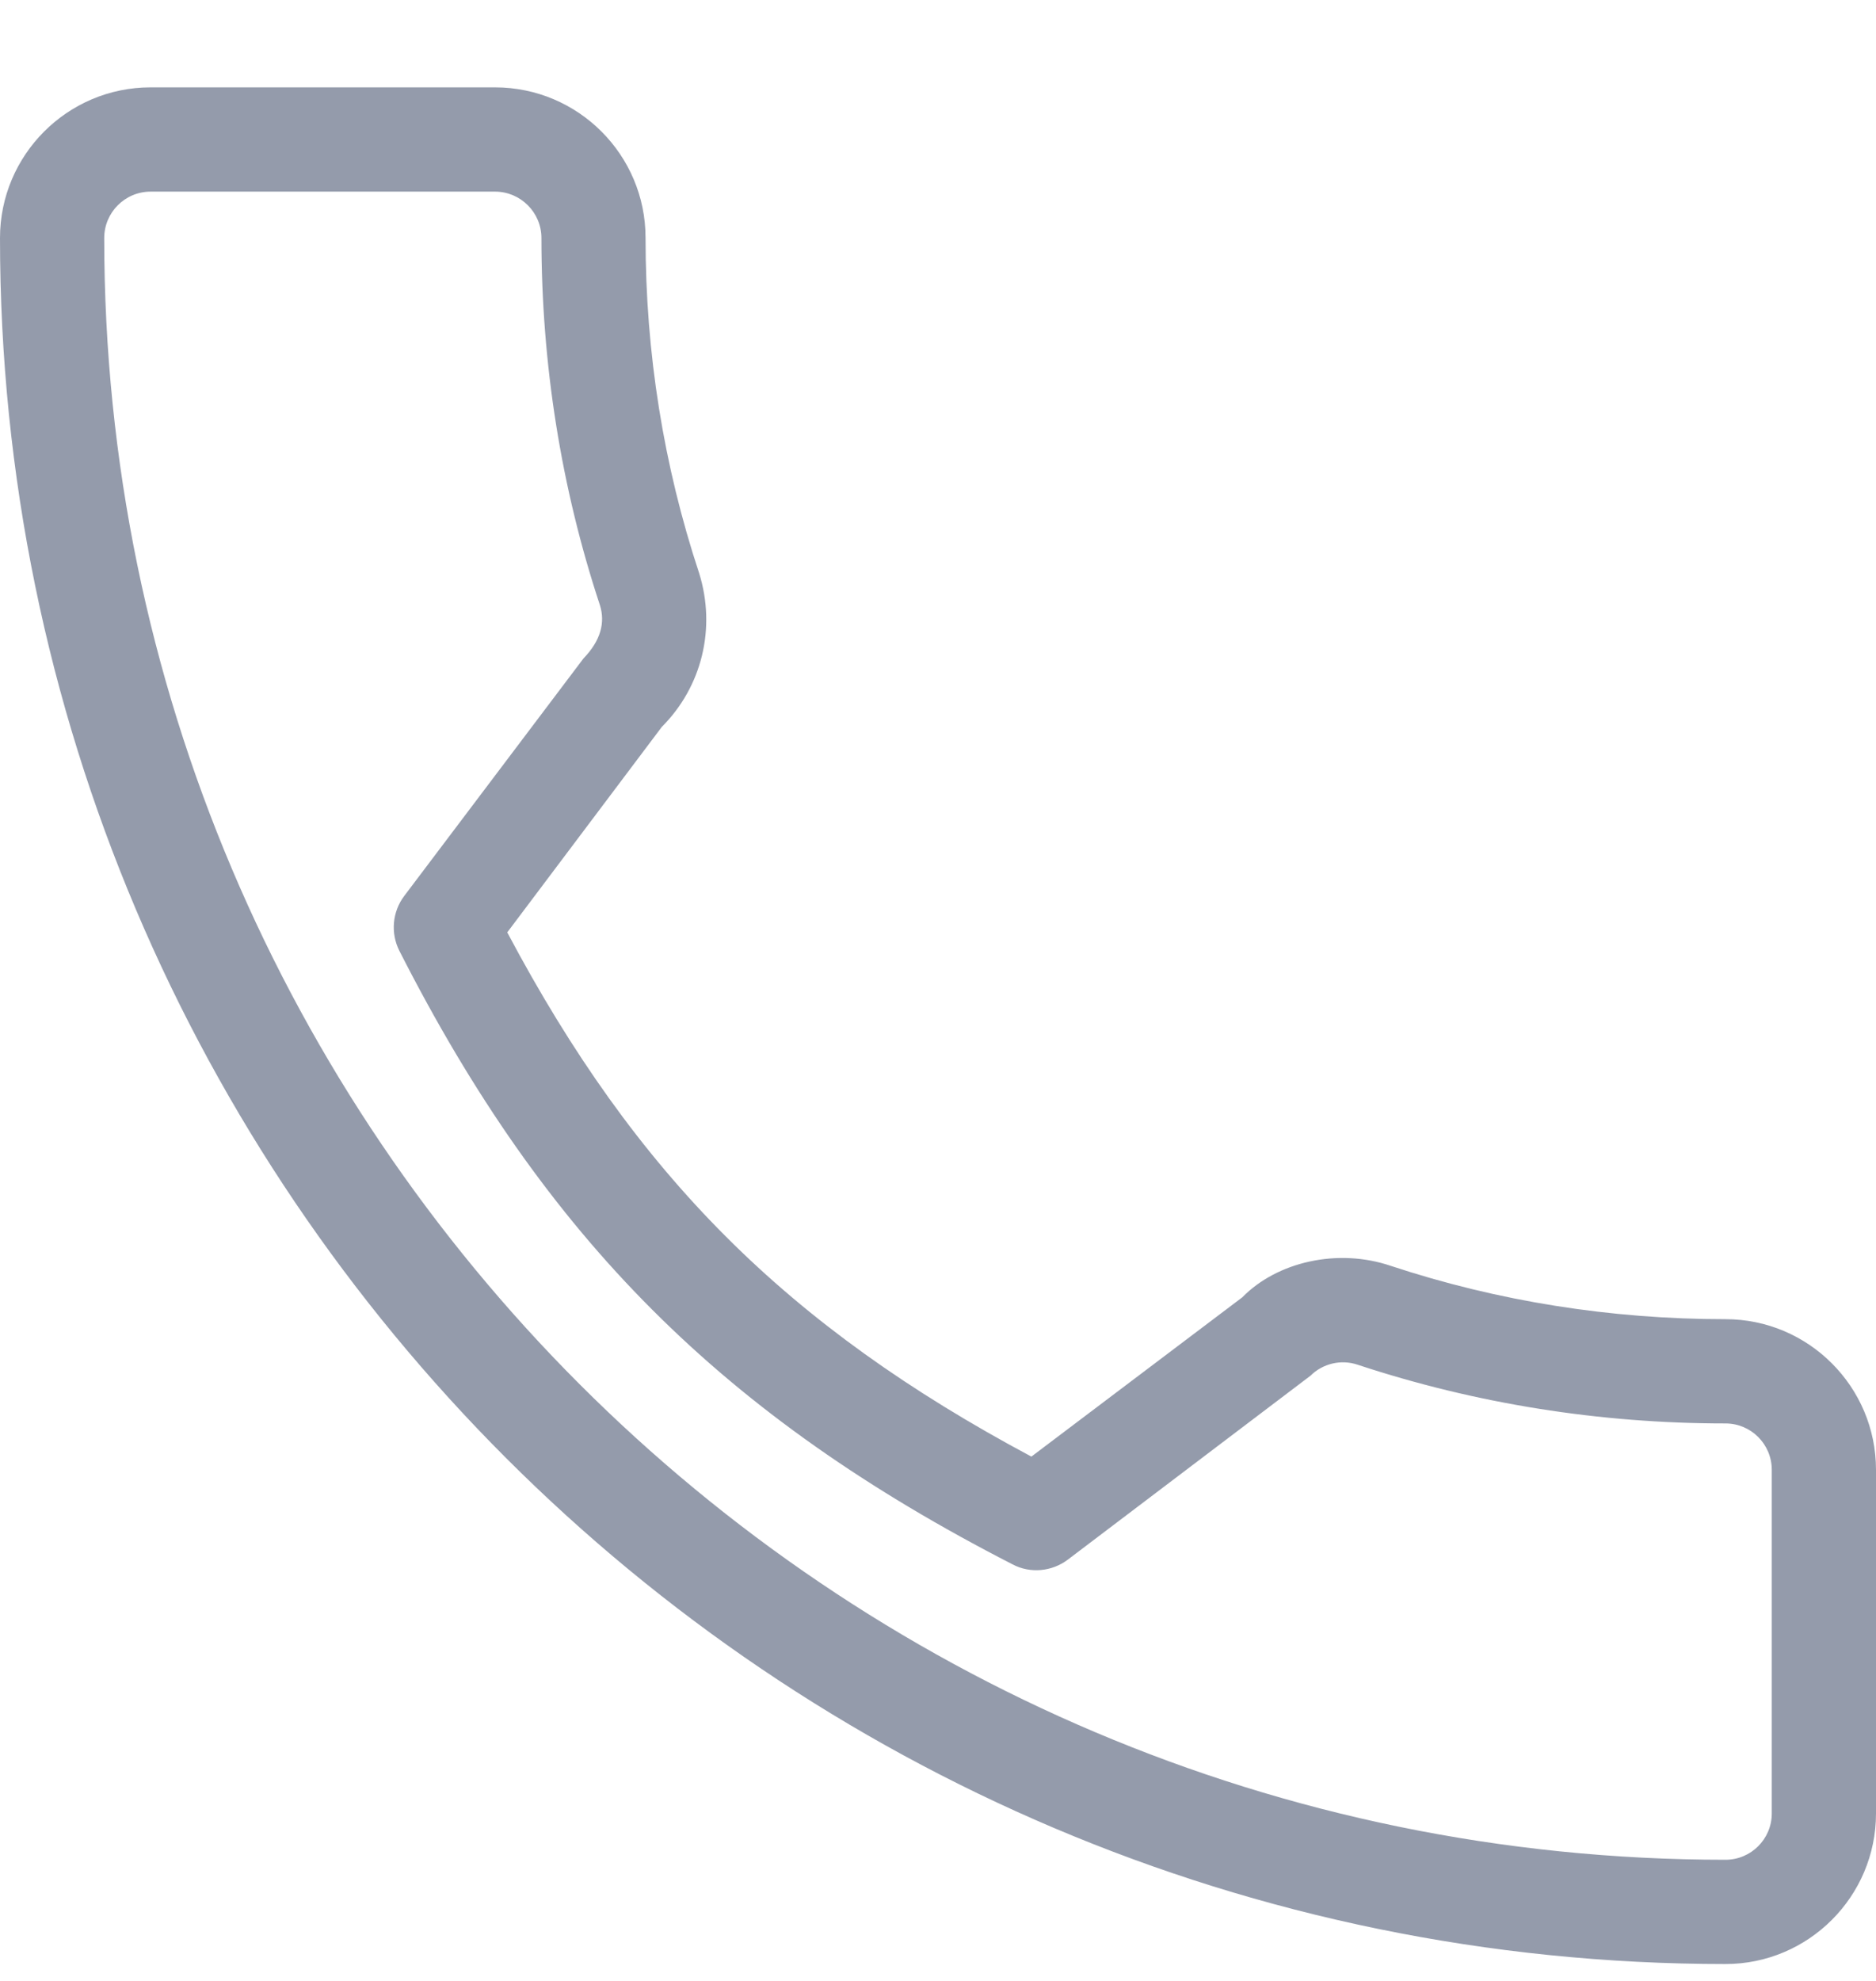 <svg width="18" height="19" viewBox="0 0 18 19" fill="none" xmlns="http://www.w3.org/2000/svg">
<g clip-path="url(#clip0)">
<path d="M16.556 12.653C15.454 12.653 14.372 12.481 13.346 12.142C12.835 11.968 12.253 12.103 11.92 12.443L9.896 13.971C7.549 12.718 6.103 11.272 4.867 8.943L6.35 6.972C6.735 6.587 6.873 6.025 6.708 5.497C6.367 4.467 6.194 3.385 6.194 2.283C6.195 1.486 5.547 0.838 4.75 0.838H1.444C0.648 0.838 0 1.486 0 2.283C0 11.412 7.427 18.838 16.556 18.838C17.352 18.838 18 18.19 18 17.394V14.098C18 13.301 17.352 12.653 16.556 12.653ZM17 17.394C17 17.639 16.801 17.838 16.556 17.838C7.978 17.838 1 10.86 1 2.283C1 2.038 1.199 1.838 1.445 1.838H4.75C4.995 1.838 5.195 2.038 5.195 2.283C5.195 3.492 5.384 4.679 5.756 5.804C5.808 5.97 5.766 6.142 5.598 6.316L3.879 8.593C3.764 8.745 3.746 8.95 3.832 9.12C5.235 11.878 6.94 13.582 9.716 15.005C9.885 15.094 10.092 15.075 10.246 14.959L12.574 13.195C12.692 13.078 12.868 13.036 13.027 13.09C14.16 13.464 15.347 13.653 16.556 13.653C16.801 13.653 17 13.852 17 14.098V17.394Z" fill="#949BAB"/>
</g>
<defs>
<clipPath id="clip0">
<rect width="18" height="18" fill="white" transform="translate(0 0.838)"/>
</clipPath>
</defs>
</svg>
